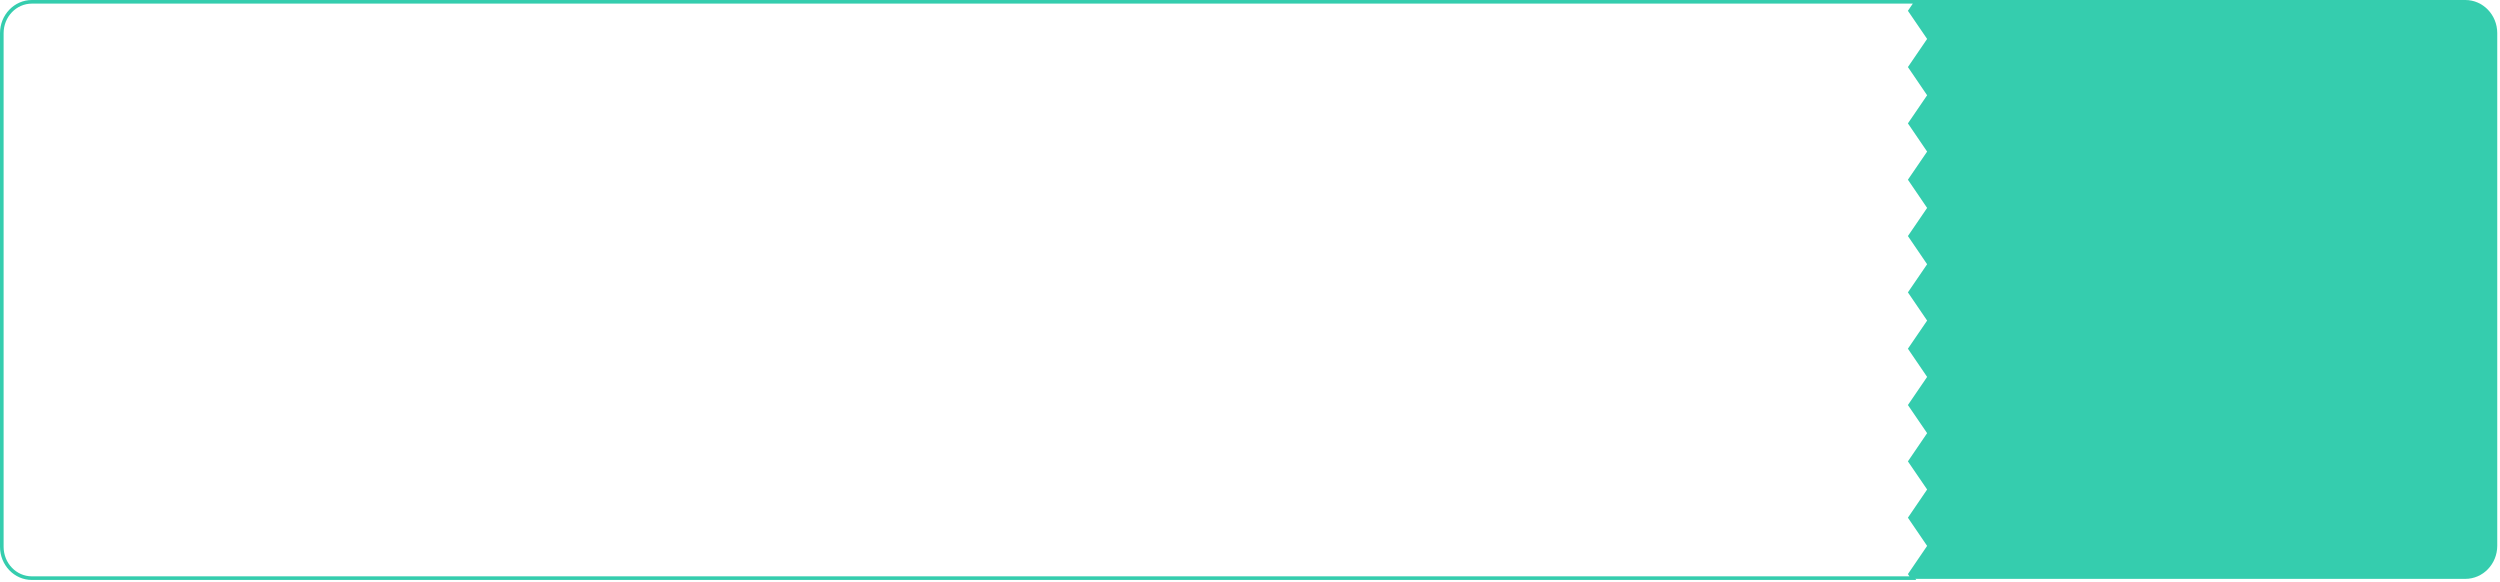 <?xml version="1.0" encoding="UTF-8"?>
<svg width="691px" height="161px" viewBox="0 0 691 161" version="1.1" xmlns="http://www.w3.org/2000/svg" xmlns:xlink="http://www.w3.org/1999/xlink">
    <!-- Generator: Sketch 51.3 (57544) - http://www.bohemiancoding.com/sketch -->
    <title>Group 9</title>
    <desc>Created with Sketch.</desc>
    <defs></defs>
    <g id="Page-1" stroke="none" stroke-width="1" fill="none" fill-rule="evenodd">
        <g id="切图" transform="translate(-30, -838)">
            <g id="Group-2-Copy-4" transform="translate(30, 838)">
                <g id="Group-9">
                    <path d="M533.261,26.329 L527.952,18.536 L533.261,10.76 L527.952,2.985 L529.646,0.5 L8.805,0.5 C4.222,0.5 0.5,4.375 0.5,9.167 L0.5,151.134 C0.5,155.924 4.223,159.8 8.805,159.8 L528.712,159.8 L527.953,158.678 L533.262,150.885 L527.952,143.091 L533.261,135.297 L527.952,127.522 L533.261,119.728 L527.952,111.952 L533.261,104.176 L527.952,96.383 L533.261,88.607 L527.952,80.813 L533.261,73.038 L527.952,65.244 L533.261,57.468 L527.952,49.674 L533.261,41.899 L527.952,34.105 L533.261,26.329 Z" id="Fill-1" stroke="#35CDAE"></path>
                    <path d="M690.239,9.149 L690.239,150.852 C690.239,155.904 686.289,160 681.418,160 L529.099,160 L528,158.383 L533.319,150.602 L528,142.825 L533.319,135.044 L528,127.283 L533.319,119.505 L528,111.743 L533.319,103.982 L528,96.202 L533.319,88.441 L528,80.664 L533.319,72.901 L528,65.124 L533.319,57.363 L528,49.582 L533.319,41.823 L528,34.041 L533.319,26.28 L528,18.501 L533.319,10.74 L528,2.981 L530.039,0 L681.418,0 C686.289,0 690.239,4.097 690.239,9.149" id="Fill-4" fill="#35CDAE"></path>
                </g>
            </g>
        </g>
    </g>
</svg>
